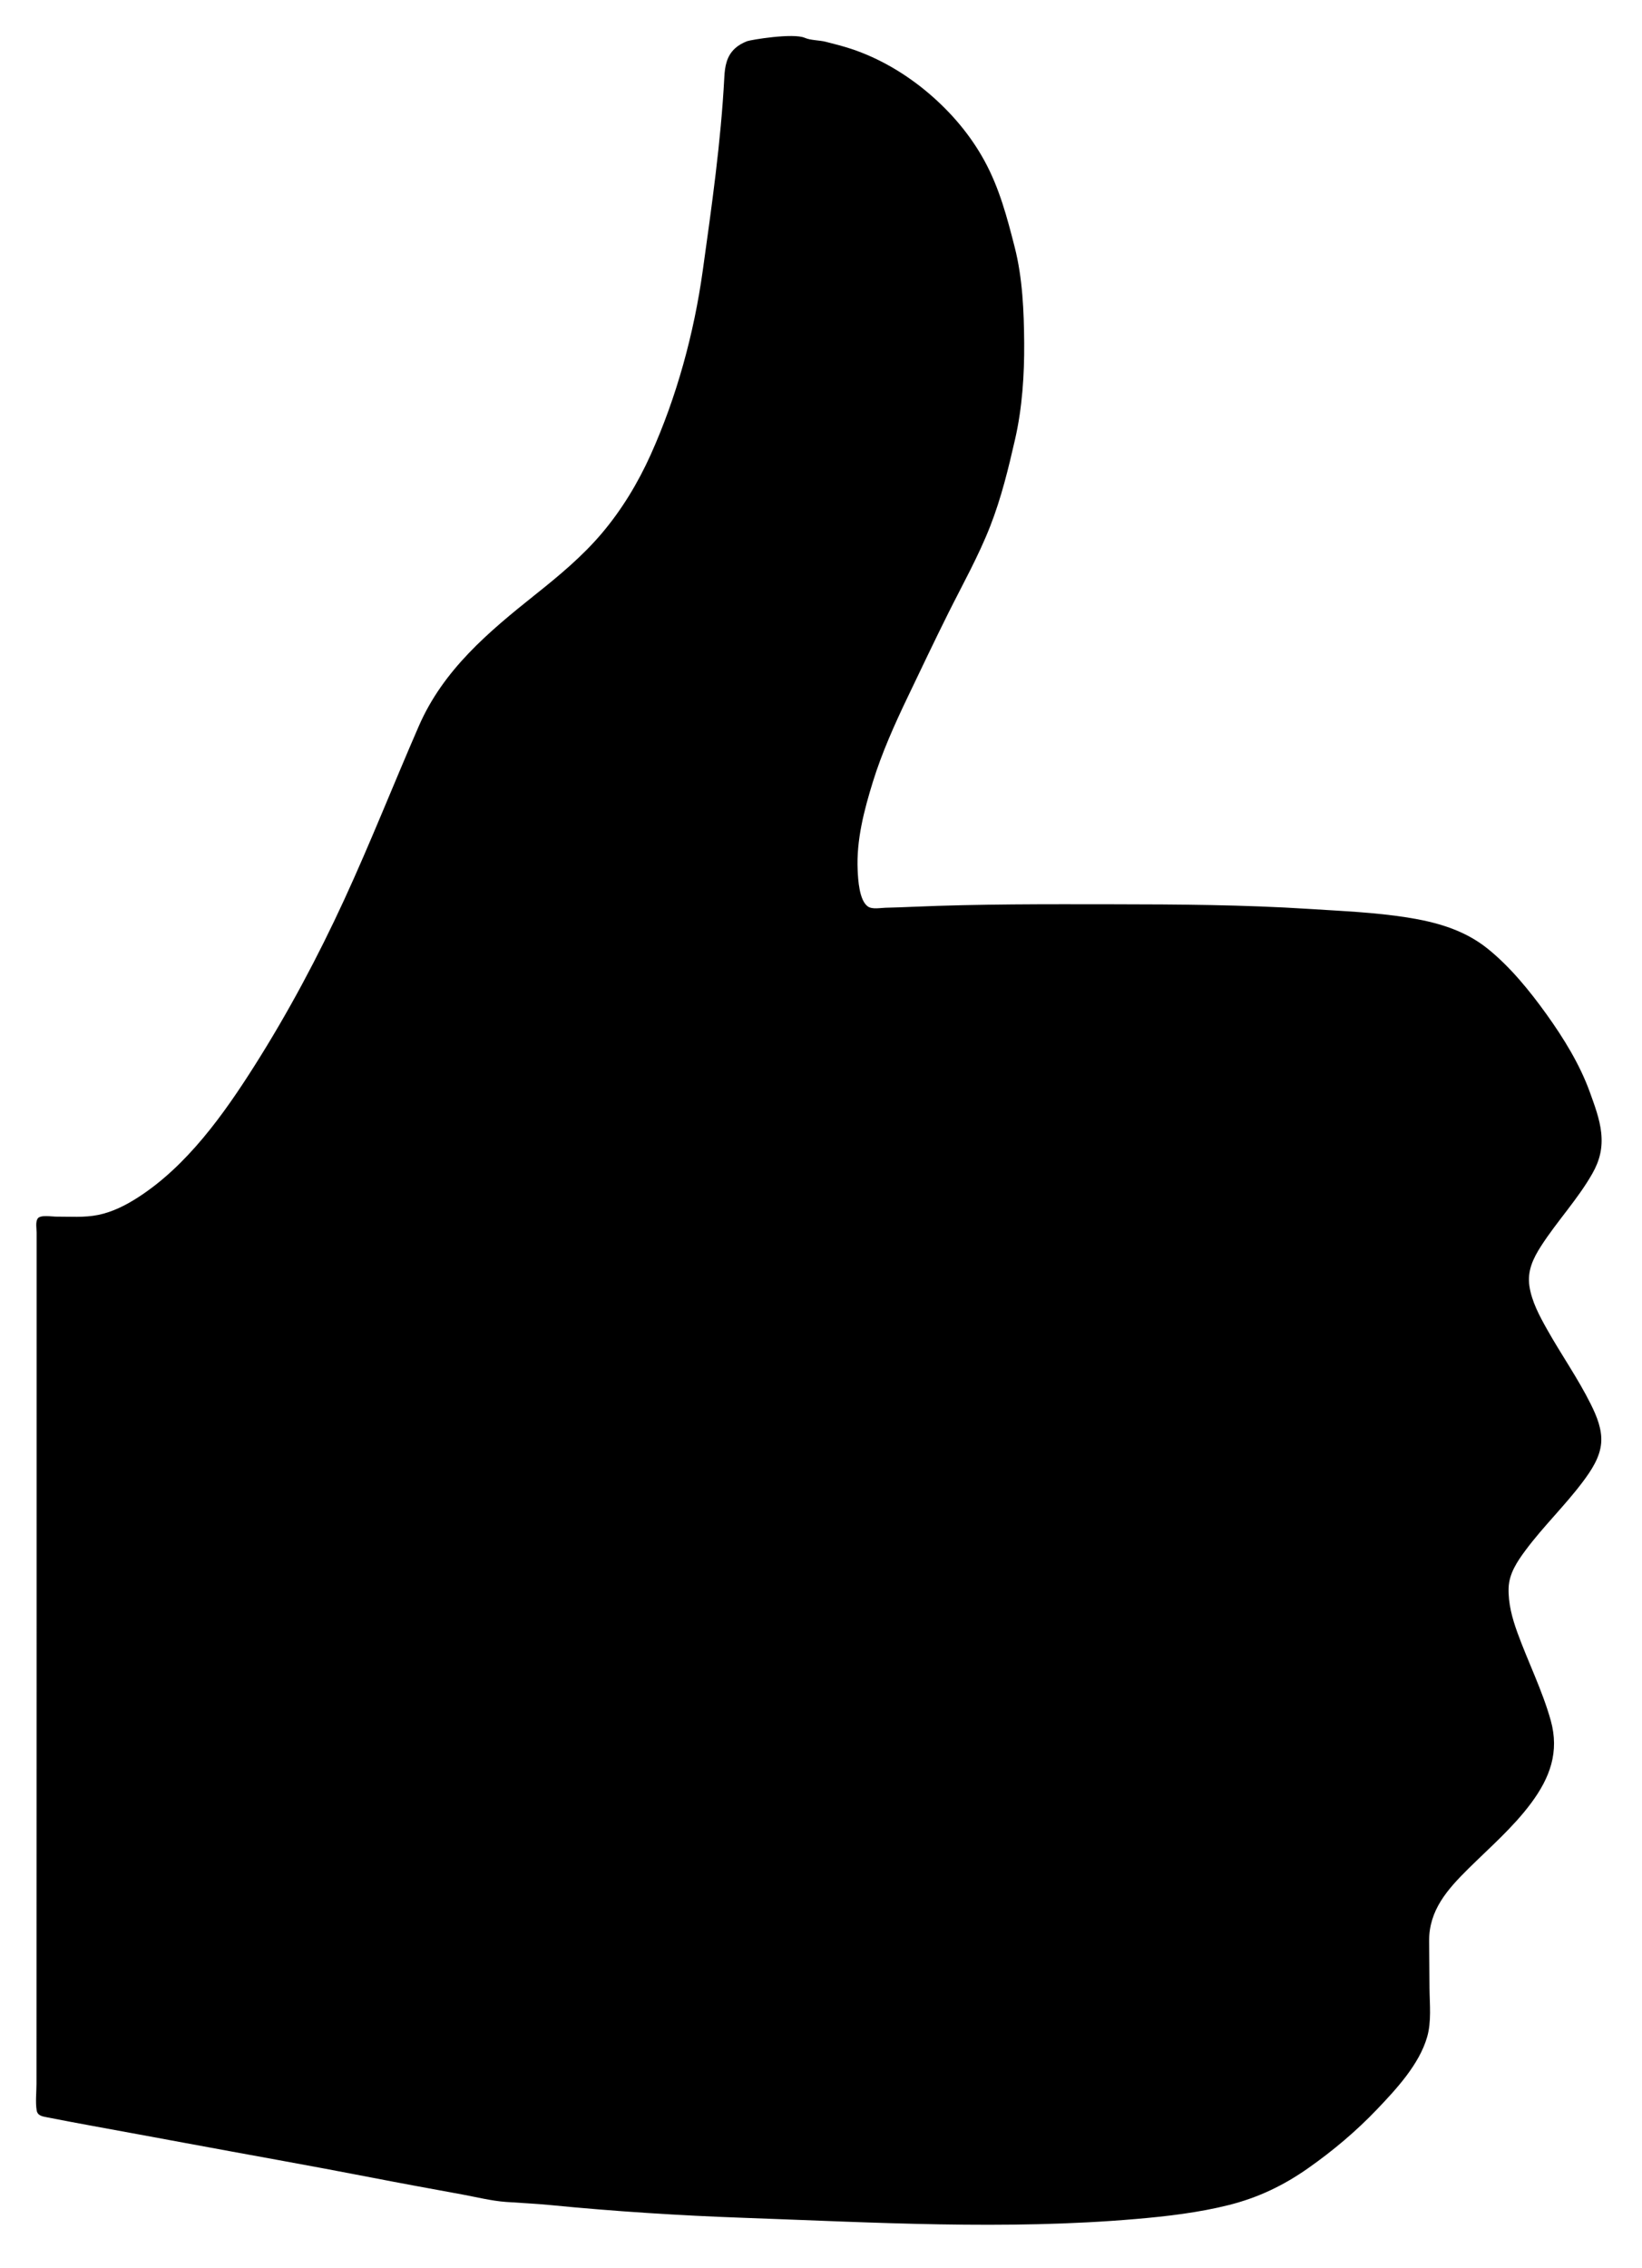 <?xml version="1.0" encoding="utf-8"?>
<svg version="1.1" id="feedback-thumb" x="0px" y="0px" viewBox="-25 -25 1140 1574" enable-background="new 596.917 0.019 1565.083 1639.809" xmlns="http://www.w3.org/2000/svg">
  <path d="M 493.738 3.58 C 496.155 2.672 525.673 -2.296 533.796 1.275 C 537.818 3.044 543.886 2.867 548.272 3.994 C 554.118 5.496 559.957 6.944 565.695 8.831 C 585.526 15.355 604.149 26.428 620.002 39.95 C 635.489 53.161 648.813 68.833 658.567 86.742 C 668.88 105.676 674.223 125.943 679.509 146.676 C 684.947 168.007 685.906 191.127 686.062 213.054 C 686.22 235.148 684.706 258.173 679.783 279.698 C 675.067 300.324 670.233 320.325 662.511 340.119 C 654.387 360.942 643.259 380.741 633.294 400.714 C 623.663 420.017 614.448 439.489 605.123 458.936 C 596.089 477.774 587.167 497.719 580.994 517.706 C 574.904 537.426 569.502 558.025 570.446 578.861 C 570.747 585.491 571.488 599.874 577.539 604.154 C 580.584 606.307 586.317 605.097 589.752 605.026 C 596.129 604.894 602.502 604.635 608.874 604.362 C 655.03 602.382 701.343 602.564 747.536 602.62 C 793.149 602.675 838.704 602.947 884.241 605.866 C 906.747 607.31 929.714 608.253 952.006 611.774 C 972.114 614.949 991.555 620.37 1007.706 633.332 C 1023.403 645.928 1036.96 662.601 1048.645 678.878 C 1060.52 695.418 1071.875 713.8 1078.798 733.035 C 1082.016 741.977 1085.691 751.672 1086.676 761.168 C 1087.777 771.788 1085.711 780.425 1080.455 789.648 C 1070.324 807.429 1056.034 822.581 1044.966 839.774 C 1039.383 848.447 1035.273 857.057 1036.839 867.631 C 1038.414 878.26 1043.818 888.267 1049.01 897.523 C 1058.839 915.043 1070.53 931.647 1079.48 949.65 C 1083.594 957.926 1087.465 967.254 1086.64 976.681 C 1085.767 986.652 1079.744 995.661 1073.891 1003.46 C 1061.496 1019.978 1046.496 1034.366 1034.169 1050.943 C 1028.415 1058.679 1022.727 1067.11 1022.397 1077.09 C 1022.048 1087.67 1024.841 1098.007 1028.41 1107.873 C 1035.769 1128.22 1045.813 1148.219 1051.631 1169.044 C 1057.728 1190.862 1051.157 1208.759 1038.042 1226.426 C 1025.45 1243.391 1009.151 1257.406 994.207 1272.213 C 979.799 1286.488 967.053 1300.88 967.206 1322.239 C 967.284 1333.204 967.365 1344.169 967.471 1355.133 C 967.578 1366.183 968.914 1378.072 965.808 1388.833 C 960.319 1407.846 944.404 1424.961 931.071 1438.948 C 916.612 1454.117 900.434 1467.737 883.299 1479.781 C 866.07 1491.891 848.484 1500.295 828.105 1505.419 C 807.184 1510.679 785.164 1513.252 763.674 1515.101 C 673.106 1522.897 582.005 1517.508 491.353 1514.285 C 446.606 1512.695 401.679 1509.819 357.111 1505.44 C 346.838 1504.431 336.574 1504.007 326.291 1503.263 C 316.147 1502.528 305.777 1499.894 295.77 1498.059 C 274.717 1494.2 253.641 1490.361 232.632 1486.272 C 189.838 1477.944 146.873 1470.41 104.012 1462.42 C 82.396 1458.39 60.762 1454.466 39.138 1450.48 C 28.623 1448.542 18.105 1446.599 7.617 1444.516 C 4.404 1443.878 1.04 1443.439 0.441 1439.621 C -0.481 1433.745 0.328 1427.157 0.331 1421.212 C 0.42 1235.443 0.417 1049.673 0.418 863.904 C 0.418 852.758 0.418 841.612 0.418 830.466 C 0.418 827.754 -0.455 823.196 1.114 820.785 C 2.949 817.965 10.899 819.417 13.596 819.402 C 23.445 819.347 33.492 820.209 43.205 818.216 C 53.137 816.179 62.257 811.554 70.734 806.11 C 104.825 784.212 130.385 748.341 151.744 714.621 C 175.023 677.869 195.671 639.181 213.877 599.678 C 232.214 559.89 248.262 519.145 265.754 478.981 C 282.778 439.889 314.01 413.708 346.611 387.726 C 363.094 374.59 379.278 361.178 392.931 345.025 C 406.733 328.696 417.915 310.199 426.692 290.729 C 444.809 250.544 456.834 206.418 462.915 162.761 C 469.128 118.15 475.515 73.561 477.88 28.515 C 478.272 21.059 479.488 13.933 485.251 8.64 C 487.698 6.393 490.638 4.746 493.738 3.58 Z" />
</svg>

